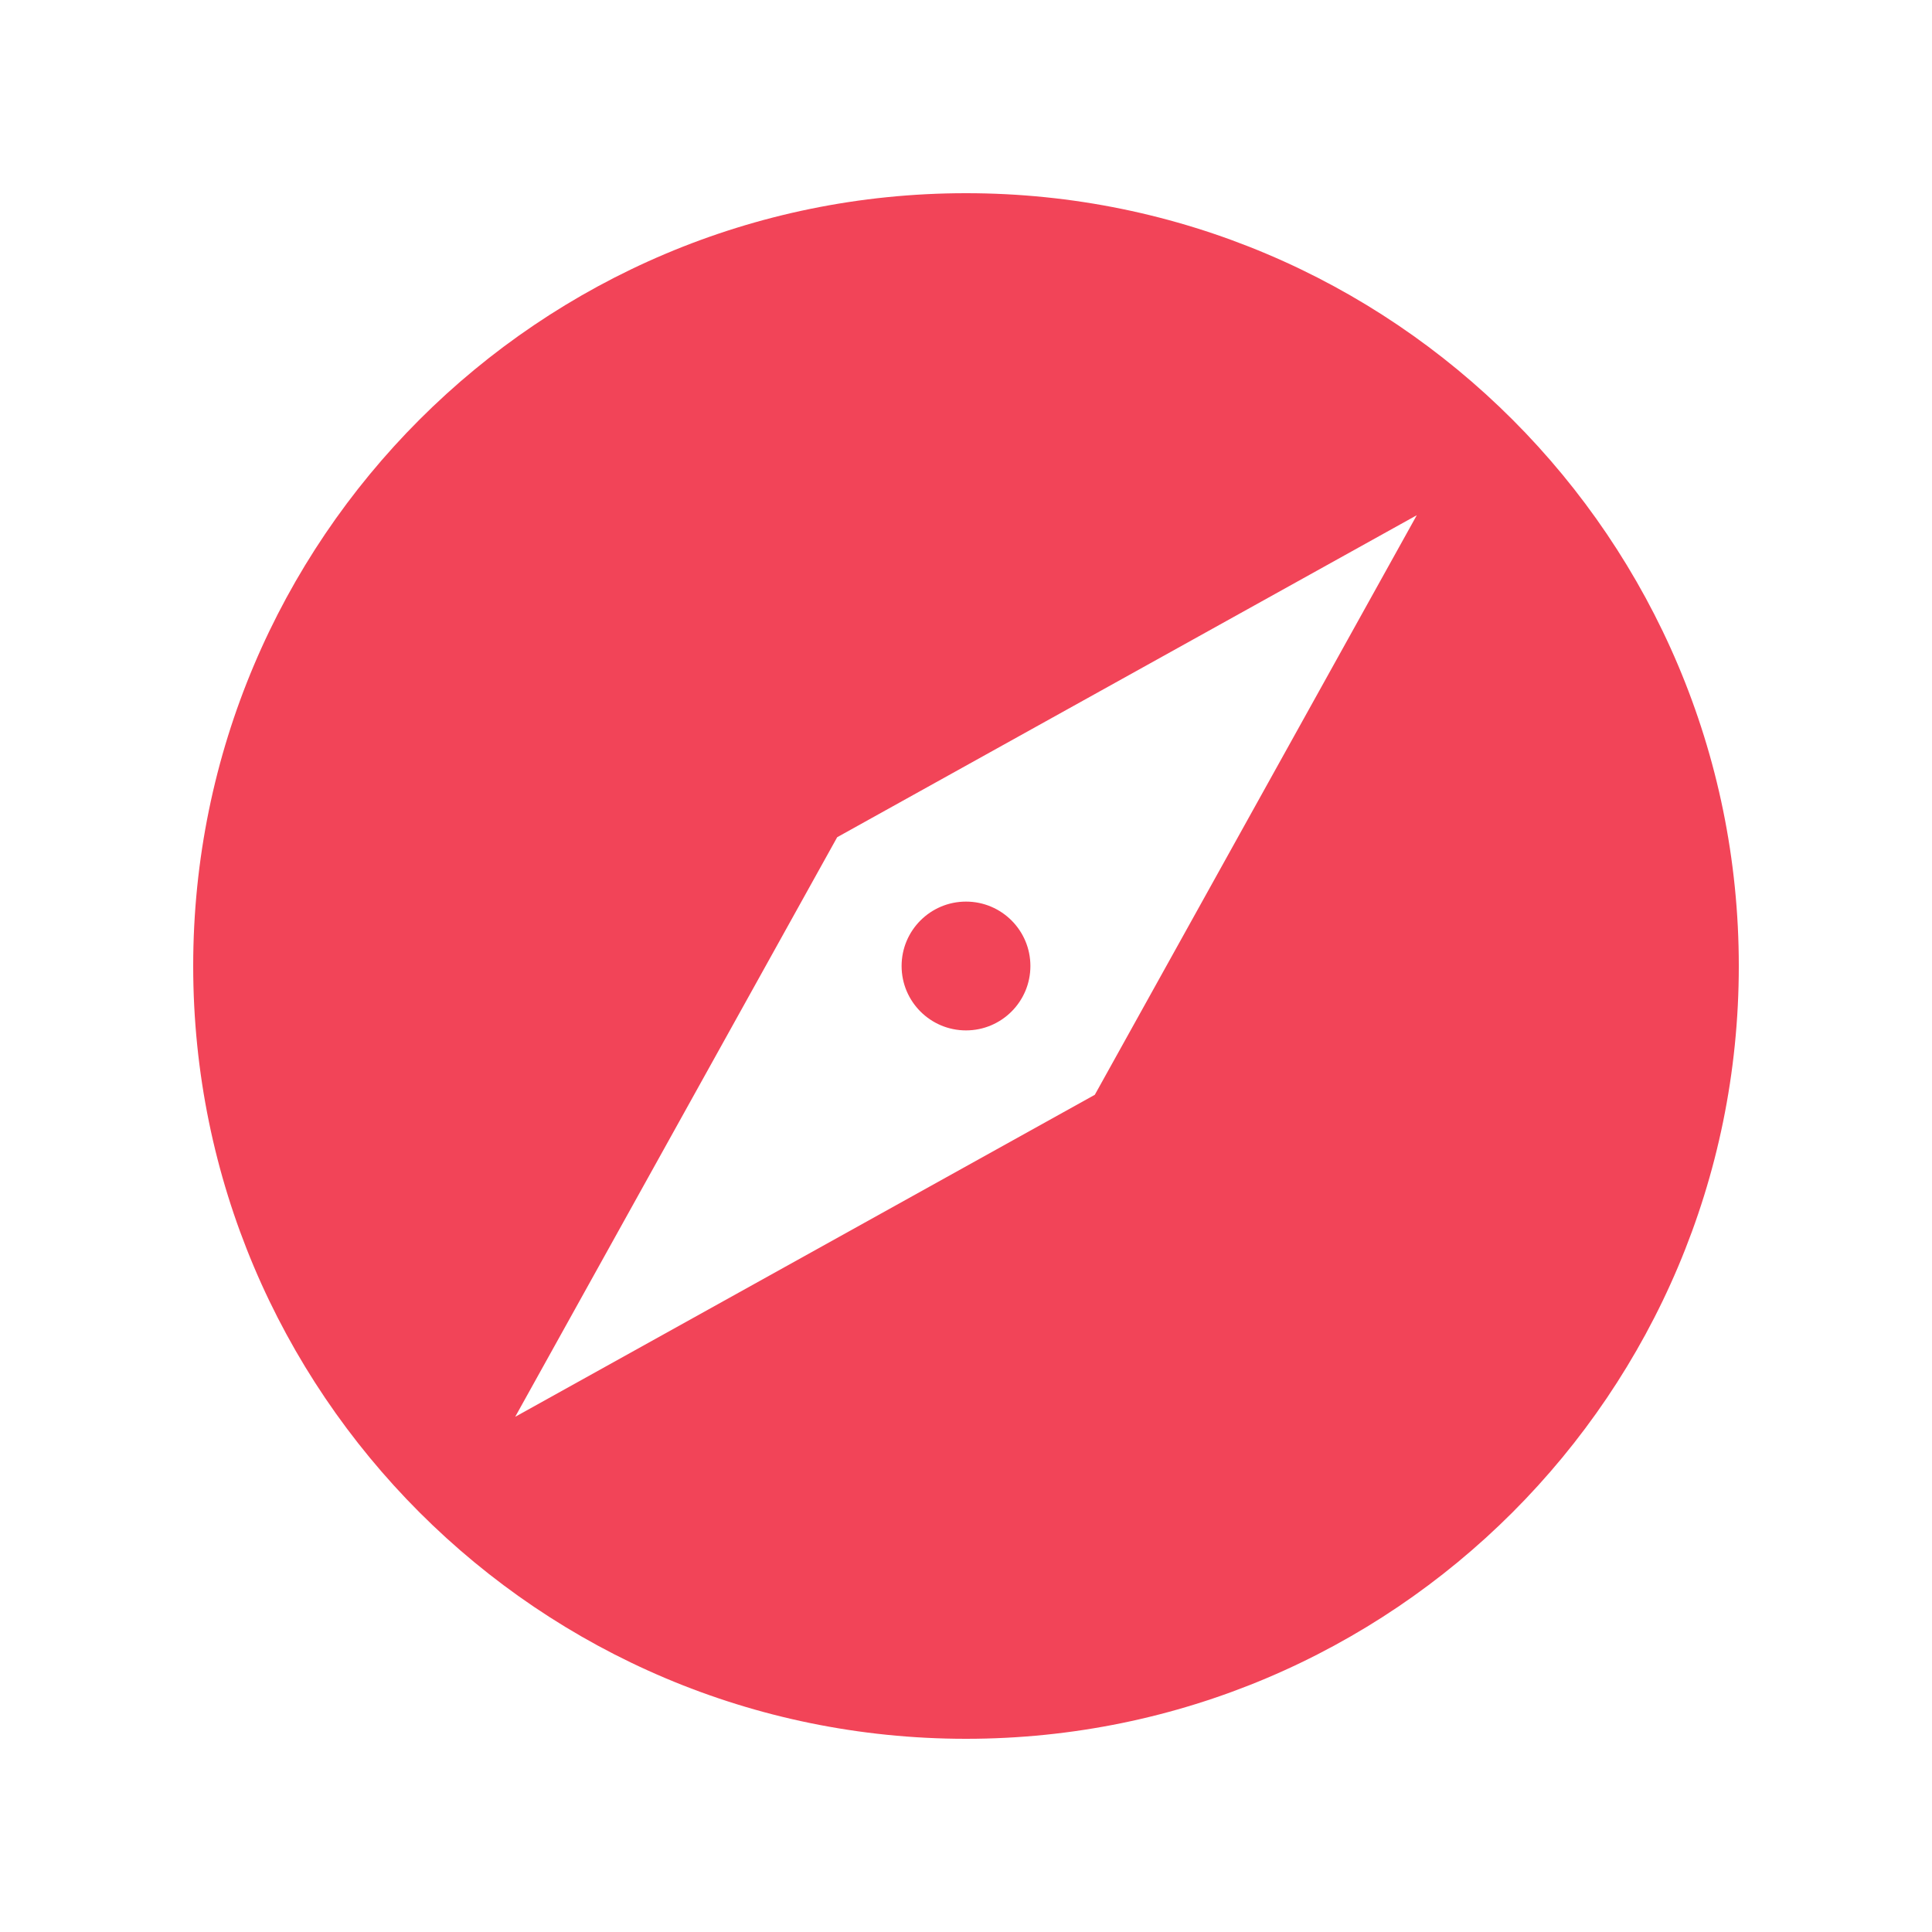 <svg xmlns="http://www.w3.org/2000/svg" width="30" height="30" viewBox="0 0 30 30">
  <g fill="#F24458" transform="translate(3 3)">
    <path d="M12,0 C5.373,0 0,5.373 0,12 C0,18.627 5.373,24 12,24 C18.627,24 24,18.627 24,12 C24,5.373 18.627,0 12,0 Z M14,14 L5,19 L10,10 L19,5 L14,14 Z"/>
    <circle cx="12" cy="12" r="1"/>
  </g>
</svg>
